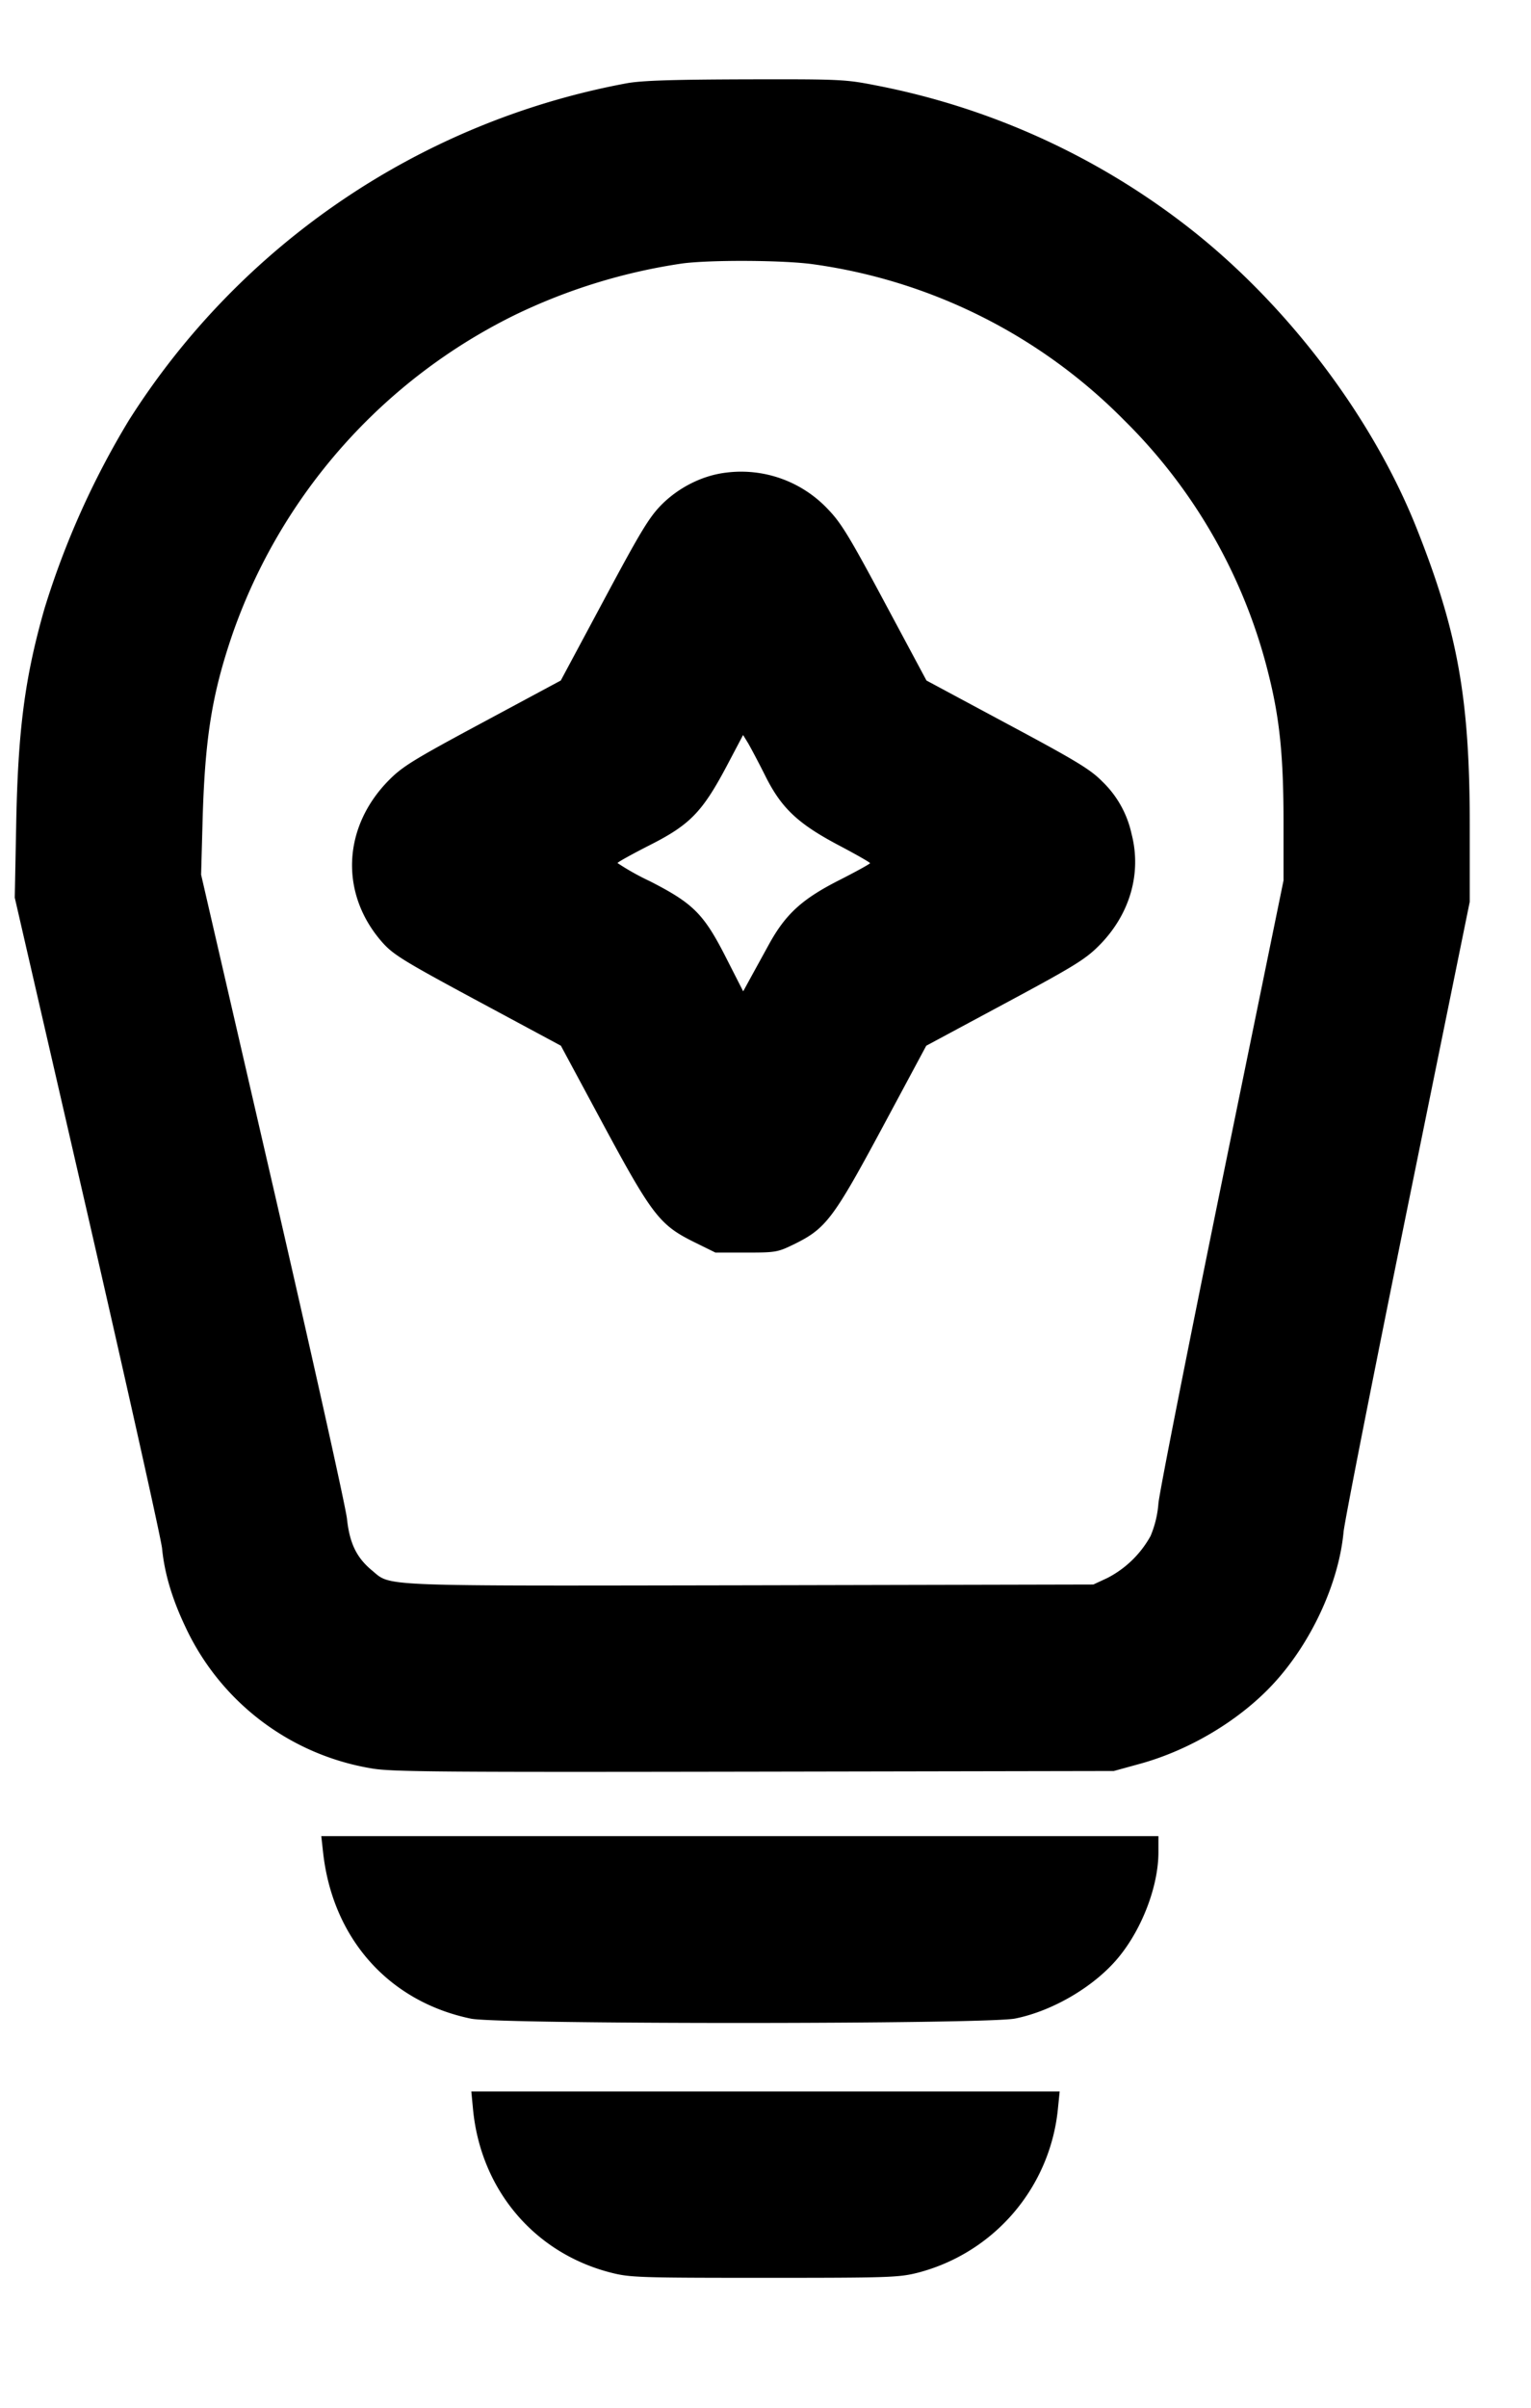 <svg xmlns="http://www.w3.org/2000/svg" viewBox="0 0 14 22">
    <path fill-rule="evenodd" d="M5.73.761a6.875 6.875 0 0 0-4.55 3.077 7.651 7.651 0 0 0-.772 1.719c-.18.627-.244 1.11-.26 1.98l-.013.665.666 2.893c.365 1.591.672 2.965.681 3.053.022.226.091.459.211.712a2.292 2.292 0 0 0 1.709 1.299c.179.031.639.034 3.494.029l3.289-.006.233-.064c.459-.125.919-.4 1.228-.735.346-.375.596-.917.64-1.385.009-.095.272-1.43.585-2.966l.569-2.793v-.696c0-1.161-.11-1.773-.489-2.724-.398-.995-1.153-2-2.031-2.7A6.724 6.724 0 0 0 8.019.782C7.729.725 7.692.723 6.817.725c-.673.002-.949.011-1.087.036m1.709 1.654a4.95 4.95 0 0 1 2.839 1.423 4.916 4.916 0 0 1 1.328 2.347c.097.392.131.737.131 1.327v.533l-.563 2.75c-.309 1.512-.571 2.836-.581 2.942a.947.947 0 0 1-.072.298.945.945 0 0 1-.394.383l-.129.06-3.136.007c-3.452.006-3.281.013-3.461-.136-.14-.116-.204-.247-.228-.47-.011-.107-.316-1.475-.677-3.041l-.657-2.846.014-.512c.022-.744.087-1.144.275-1.692a5.132 5.132 0 0 1 2.574-2.907 5.265 5.265 0 0 1 1.54-.474c.265-.034.932-.03 1.197.008m-.803 1.904c-.214.026-.43.135-.588.294-.113.115-.192.246-.526.87l-.394.735-.715.384c-.628.337-.732.401-.855.525-.429.432-.453 1.045-.058 1.488.098.109.197.17.87.532l.759.408.381.708c.452.839.522.929.831 1.083l.201.099h.281c.272 0 .288-.003.44-.077.289-.142.357-.231.806-1.066l.401-.747.717-.385c.628-.337.736-.403.86-.527.284-.283.395-.661.3-1.025a.939.939 0 0 0-.267-.477c-.109-.111-.238-.189-.868-.526l-.74-.397-.38-.709c-.324-.606-.401-.732-.52-.855a1.089 1.089 0 0 0-.936-.335m.363 2.772c.148.296.3.438.683.639.151.08.274.15.274.157.001.006-.131.079-.291.16-.333.17-.482.307-.633.581l-.161.293-.075.137-.156-.306c-.204-.401-.299-.497-.699-.701a2.305 2.305 0 0 1-.294-.165c0-.008.132-.081.293-.163.368-.186.481-.302.703-.719l.152-.288.045.073c.024.041.096.176.159.302m-4.045 9.831c.086.789.6 1.367 1.353 1.523.259.053 4.708.052 4.975-.001.35-.07.735-.299.951-.565.214-.262.36-.65.36-.954v-.148H2.938l.016.145m1.371 2.346c.069.737.559 1.319 1.263 1.498.172.044.258.047 1.4.047 1.139 0 1.23-.003 1.402-.046a1.722 1.722 0 0 0 1.284-1.499l.016-.158H4.31l.015.158"/>
</svg>
